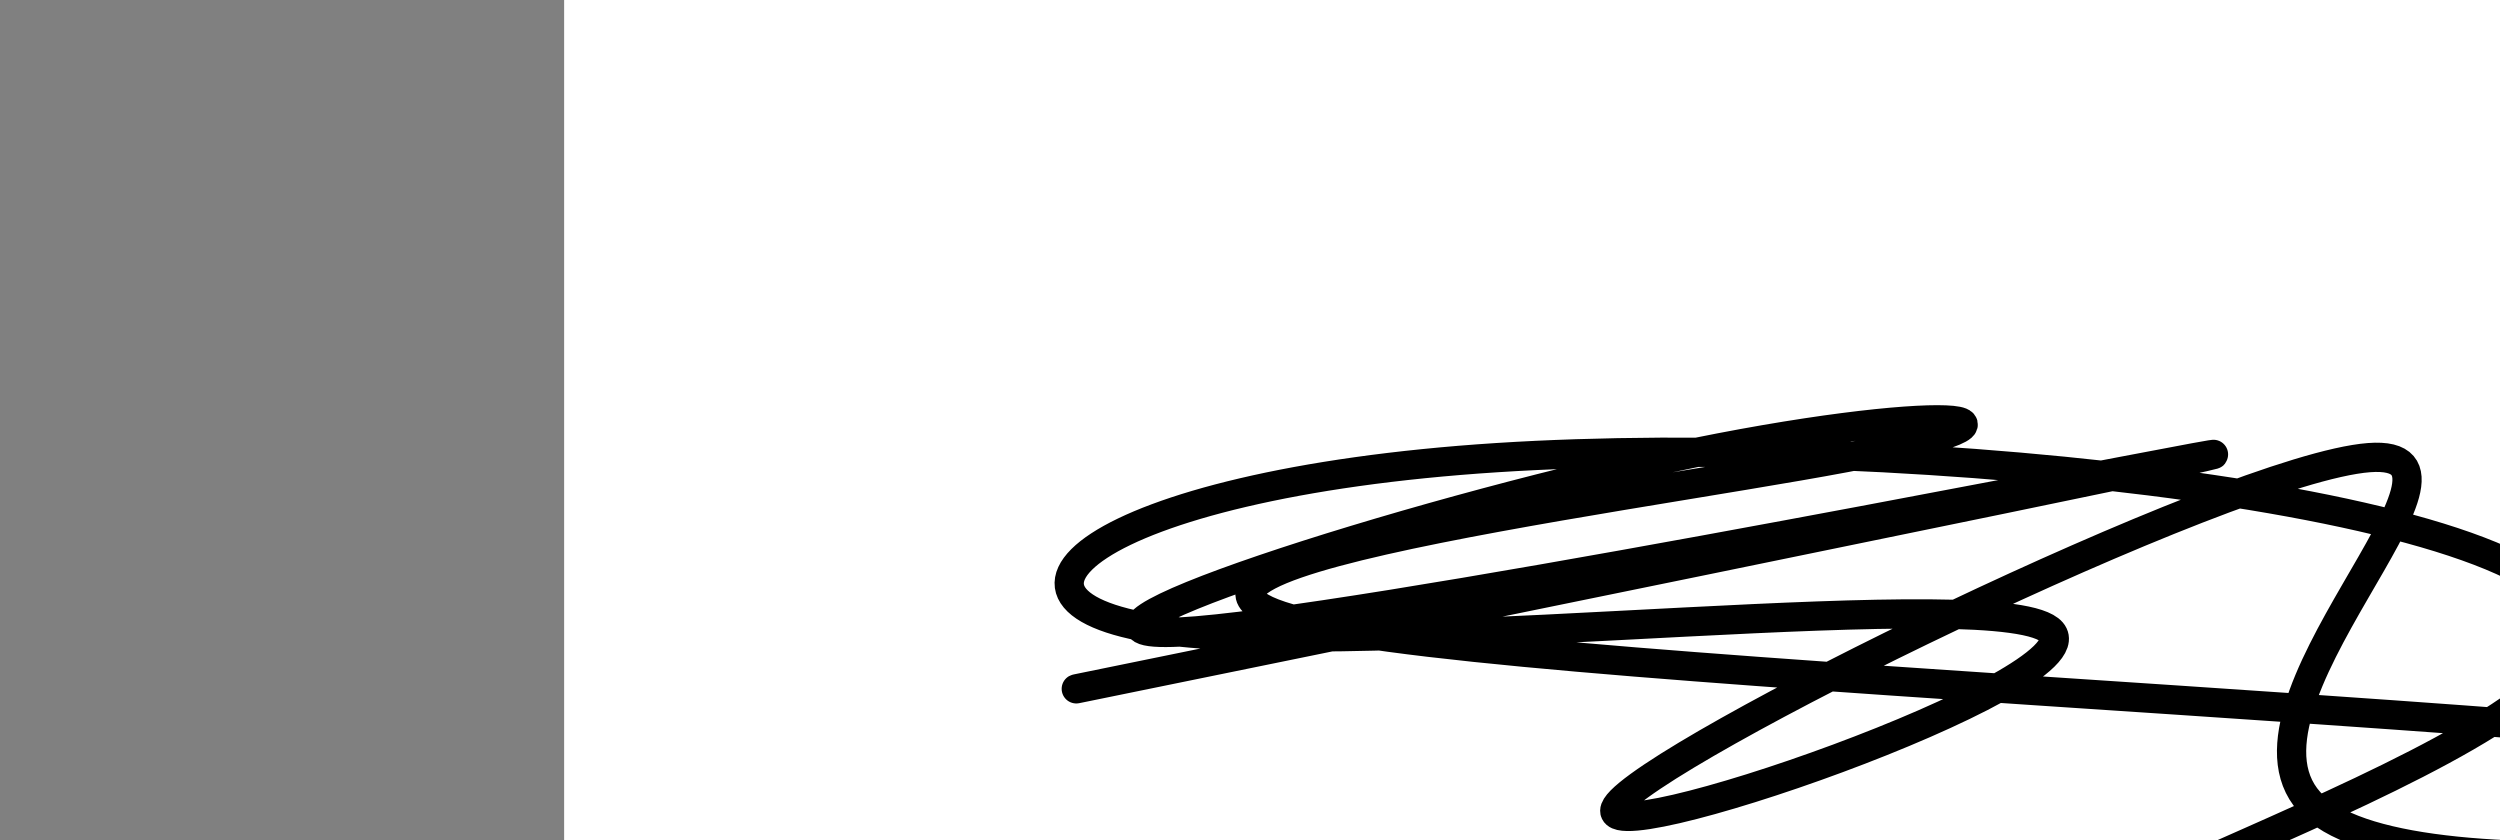 <?xml version="1.0" encoding="utf-8"?><svg version="1.1" id="Calque_1" xmlns="http://www.w3.org/2000/svg" xmlns:xlink="http://www.w3.org/1999/xlink" x="0px" y="0px" width="2136px" height="718px" viewBox="-482 180 2136 718" enable-background="new -482 180 2136 718" xml:space="preserve"><rect x="-482" y="180" width="2136" height="718" fill="#808080" stroke="none"/><g xmlns="http://www.w3.org/2000/svg"><polygon points="0,1440 0,0 2560,0 2560,1440" fill="rgb(255,255,255)" stroke-width="1" stroke-linecap="butt" stroke-linejoin="miter"/><path d="M2189,869c86.489,-11.816 172.978,-23.633 0,0c-172.978,23.633 -605.423,82.714 -694,0c-88.577,-82.714 166.714,-307.222 47,-298c-119.714,9.222 -614.434,252.176 -643,298c-28.566,45.824 409.023,-105.482 372,-149c-37.023,-43.518 -548.656,20.752 -745,0c-196.344,-20.752 -77.398,-126.528 271,-149c348.398,-22.472 926.248,38.359 921,149c-5.248,110.641 -593.595,271.093 -446.5,298c147.095,26.907 1029.633,-79.732 917.5,-149c-112.133,-69.268 -1218.937,-101.167 -1514,-149c-295.063,-47.833 221.616,-111.602 420,-149c198.384,-37.398 78.474,-48.426 -149,0c-227.474,48.426 -562.512,156.307 -420,149c142.512,-7.307 762.575,-129.802 867,-149c104.425,-19.198 -306.787,64.901 -718,149c-411.213,84.099 -205.606,42.049 0,0" fill-opacity="0" fill="rgb(0,0,0)" stroke="rgb(0,0,0)" stroke-width="25" stroke-linecap="round" stroke-linejoin="round"/></g></svg>